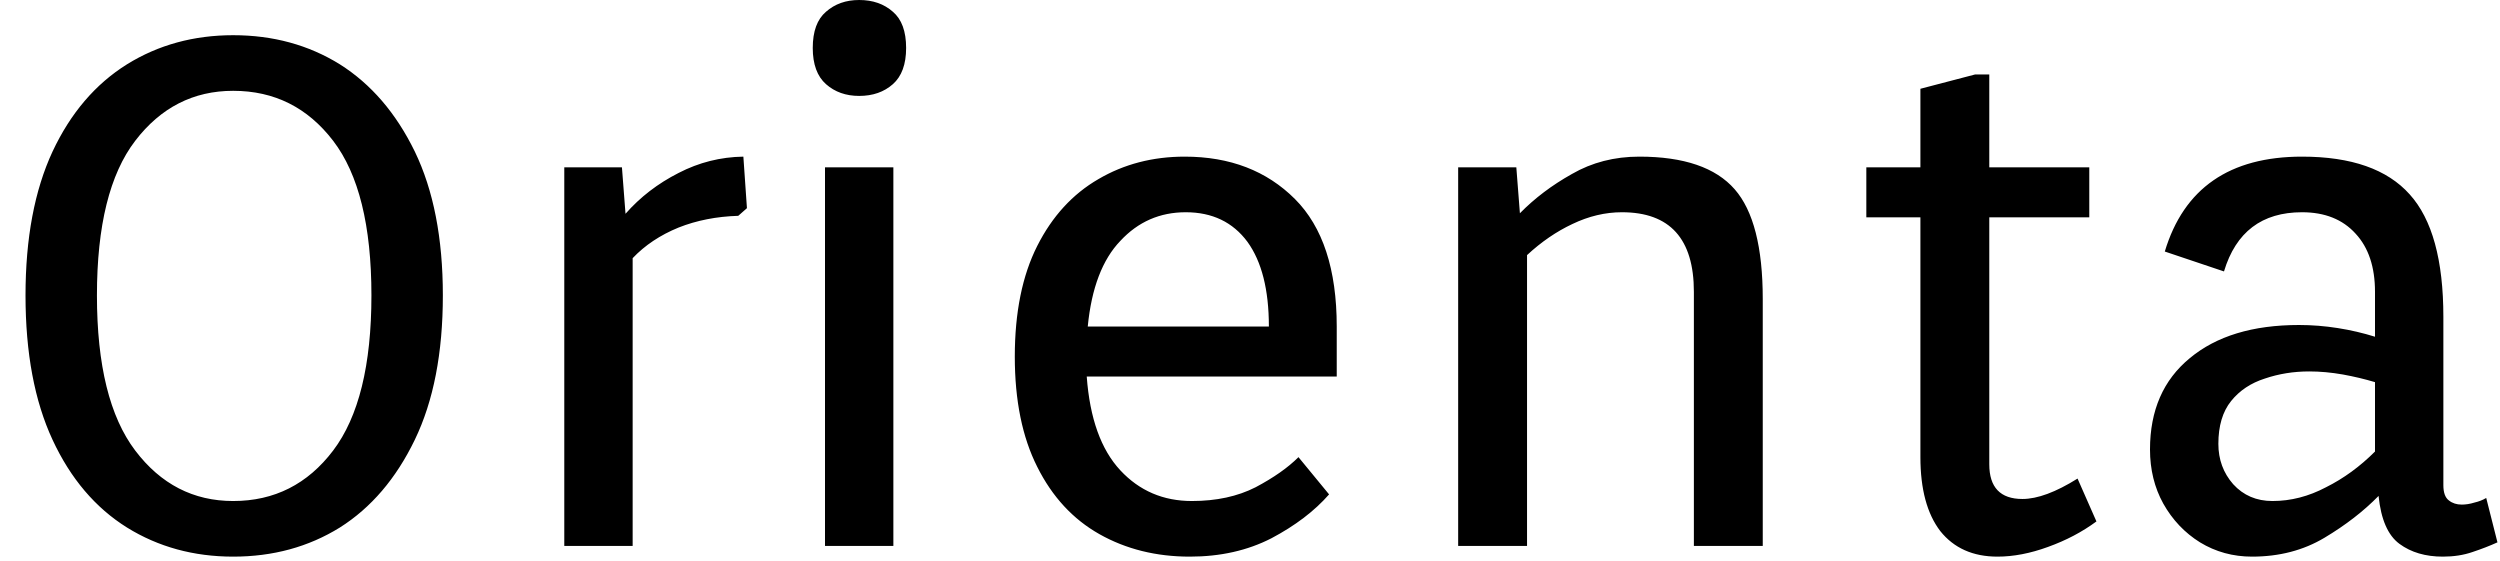 <svg width="49" height="11" viewBox="0 0 49 11" fill="none" xmlns="http://www.w3.org/2000/svg">
<path d="M4.57 10.91C3.797 10.91 3.103 10.72 2.49 10.34C1.87 9.953 1.383 9.38 1.03 8.62C0.677 7.86 0.5 6.917 0.5 5.79C0.5 4.67 0.677 3.73 1.03 2.97C1.383 2.217 1.87 1.647 2.49 1.26C3.103 0.88 3.797 0.69 4.57 0.69C5.35 0.69 6.047 0.88 6.66 1.26C7.273 1.647 7.763 2.217 8.13 2.97C8.497 3.73 8.68 4.67 8.68 5.79C8.68 6.917 8.497 7.86 8.13 8.62C7.763 9.38 7.273 9.953 6.66 10.34C6.047 10.72 5.35 10.91 4.57 10.91ZM4.57 9.82C5.377 9.82 6.03 9.49 6.53 8.83C7.03 8.17 7.28 7.157 7.28 5.79C7.28 4.423 7.03 3.413 6.53 2.76C6.03 2.107 5.377 1.78 4.57 1.78C3.79 1.78 3.15 2.107 2.65 2.76C2.15 3.413 1.9 4.423 1.9 5.79C1.9 7.157 2.15 8.17 2.65 8.83C3.15 9.49 3.79 9.82 4.57 9.82ZM12.4 10.7H11.06V3.28H12.19L12.26 4.19C12.547 3.863 12.893 3.597 13.3 3.39C13.7 3.183 14.123 3.077 14.57 3.07L14.64 4.08L14.47 4.23C14.043 4.243 13.653 4.32 13.3 4.46C12.94 4.607 12.64 4.807 12.4 5.06V10.7ZM16.84 1.88C16.58 1.88 16.363 1.803 16.19 1.65C16.017 1.497 15.93 1.26 15.93 0.94C15.93 0.613 16.017 0.377 16.19 0.23C16.363 0.077 16.58 0 16.84 0C17.107 0 17.327 0.077 17.5 0.23C17.673 0.377 17.76 0.613 17.76 0.94C17.76 1.26 17.673 1.497 17.5 1.65C17.327 1.803 17.107 1.88 16.84 1.88ZM17.51 10.7H16.17V3.28H17.51V10.7ZM23.32 10.91C22.66 10.91 22.07 10.763 21.55 10.47C21.03 10.177 20.623 9.737 20.33 9.15C20.037 8.57 19.89 7.85 19.89 6.99C19.89 6.123 20.037 5.4 20.33 4.82C20.623 4.24 21.023 3.803 21.53 3.51C22.03 3.217 22.593 3.07 23.22 3.07C24.107 3.07 24.827 3.347 25.38 3.9C25.927 4.447 26.2 5.28 26.2 6.4V7.38H21.3C21.36 8.2 21.58 8.813 21.96 9.22C22.333 9.62 22.8 9.82 23.36 9.82C23.84 9.82 24.257 9.73 24.61 9.55C24.963 9.363 25.243 9.167 25.45 8.96L26.05 9.69C25.763 10.017 25.387 10.303 24.92 10.55C24.453 10.79 23.92 10.91 23.32 10.91ZM21.32 6.4H24.87C24.87 5.68 24.73 5.127 24.45 4.74C24.163 4.353 23.76 4.16 23.24 4.16C22.733 4.16 22.307 4.347 21.96 4.72C21.607 5.087 21.393 5.647 21.32 6.4ZM29.93 10.7H28.58V3.28H29.72L29.79 4.18C30.077 3.887 30.417 3.63 30.81 3.41C31.203 3.183 31.643 3.07 32.13 3.07C33.003 3.07 33.627 3.283 34 3.71C34.367 4.13 34.55 4.847 34.55 5.86V10.7H33.2V5.72C33.2 4.68 32.73 4.16 31.79 4.16C31.463 4.16 31.14 4.237 30.82 4.39C30.507 4.537 30.21 4.74 29.93 5V10.7ZM39.15 10.91C38.67 10.91 38.297 10.743 38.03 10.41C37.77 10.07 37.64 9.587 37.64 8.96V4.26H36.58V3.28H37.64V1.74L38.71 1.46H38.99V3.28H40.95V4.26H38.99V9.1C38.99 9.553 39.207 9.78 39.64 9.78C39.933 9.78 40.293 9.647 40.72 9.38L41.09 10.22C40.81 10.427 40.493 10.593 40.14 10.72C39.793 10.847 39.463 10.91 39.15 10.91ZM44.14 10.91C43.767 10.91 43.427 10.817 43.12 10.63C42.82 10.443 42.58 10.19 42.4 9.87C42.227 9.557 42.14 9.203 42.14 8.81C42.14 8.043 42.4 7.447 42.92 7.02C43.44 6.587 44.153 6.37 45.06 6.37C45.313 6.37 45.567 6.39 45.82 6.43C46.073 6.47 46.317 6.527 46.55 6.6V5.72C46.55 5.233 46.423 4.853 46.17 4.58C45.917 4.3 45.567 4.16 45.12 4.16C44.333 4.16 43.823 4.547 43.59 5.32L42.43 4.93C42.803 3.69 43.7 3.07 45.12 3.07C46.087 3.07 46.79 3.317 47.23 3.81C47.67 4.297 47.89 5.097 47.89 6.21V9.51C47.89 9.657 47.927 9.757 48 9.81C48.067 9.863 48.15 9.89 48.25 9.89C48.33 9.89 48.413 9.877 48.5 9.85C48.587 9.83 48.663 9.8 48.73 9.76L48.95 10.63C48.803 10.697 48.64 10.76 48.46 10.82C48.287 10.88 48.093 10.91 47.88 10.91C47.54 10.91 47.257 10.827 47.03 10.66C46.803 10.493 46.667 10.18 46.62 9.72C46.327 10.02 45.973 10.293 45.56 10.54C45.147 10.787 44.673 10.91 44.14 10.91ZM44.54 9.82C44.9 9.82 45.25 9.73 45.59 9.55C45.937 9.377 46.257 9.143 46.55 8.85V7.49C46.35 7.43 46.14 7.38 45.92 7.34C45.693 7.3 45.473 7.28 45.26 7.28C44.953 7.28 44.663 7.327 44.39 7.42C44.117 7.507 43.897 7.653 43.73 7.86C43.563 8.067 43.48 8.347 43.48 8.7C43.48 9.007 43.577 9.27 43.77 9.49C43.97 9.71 44.227 9.82 44.54 9.82Z" fill="black"/>
</svg>
